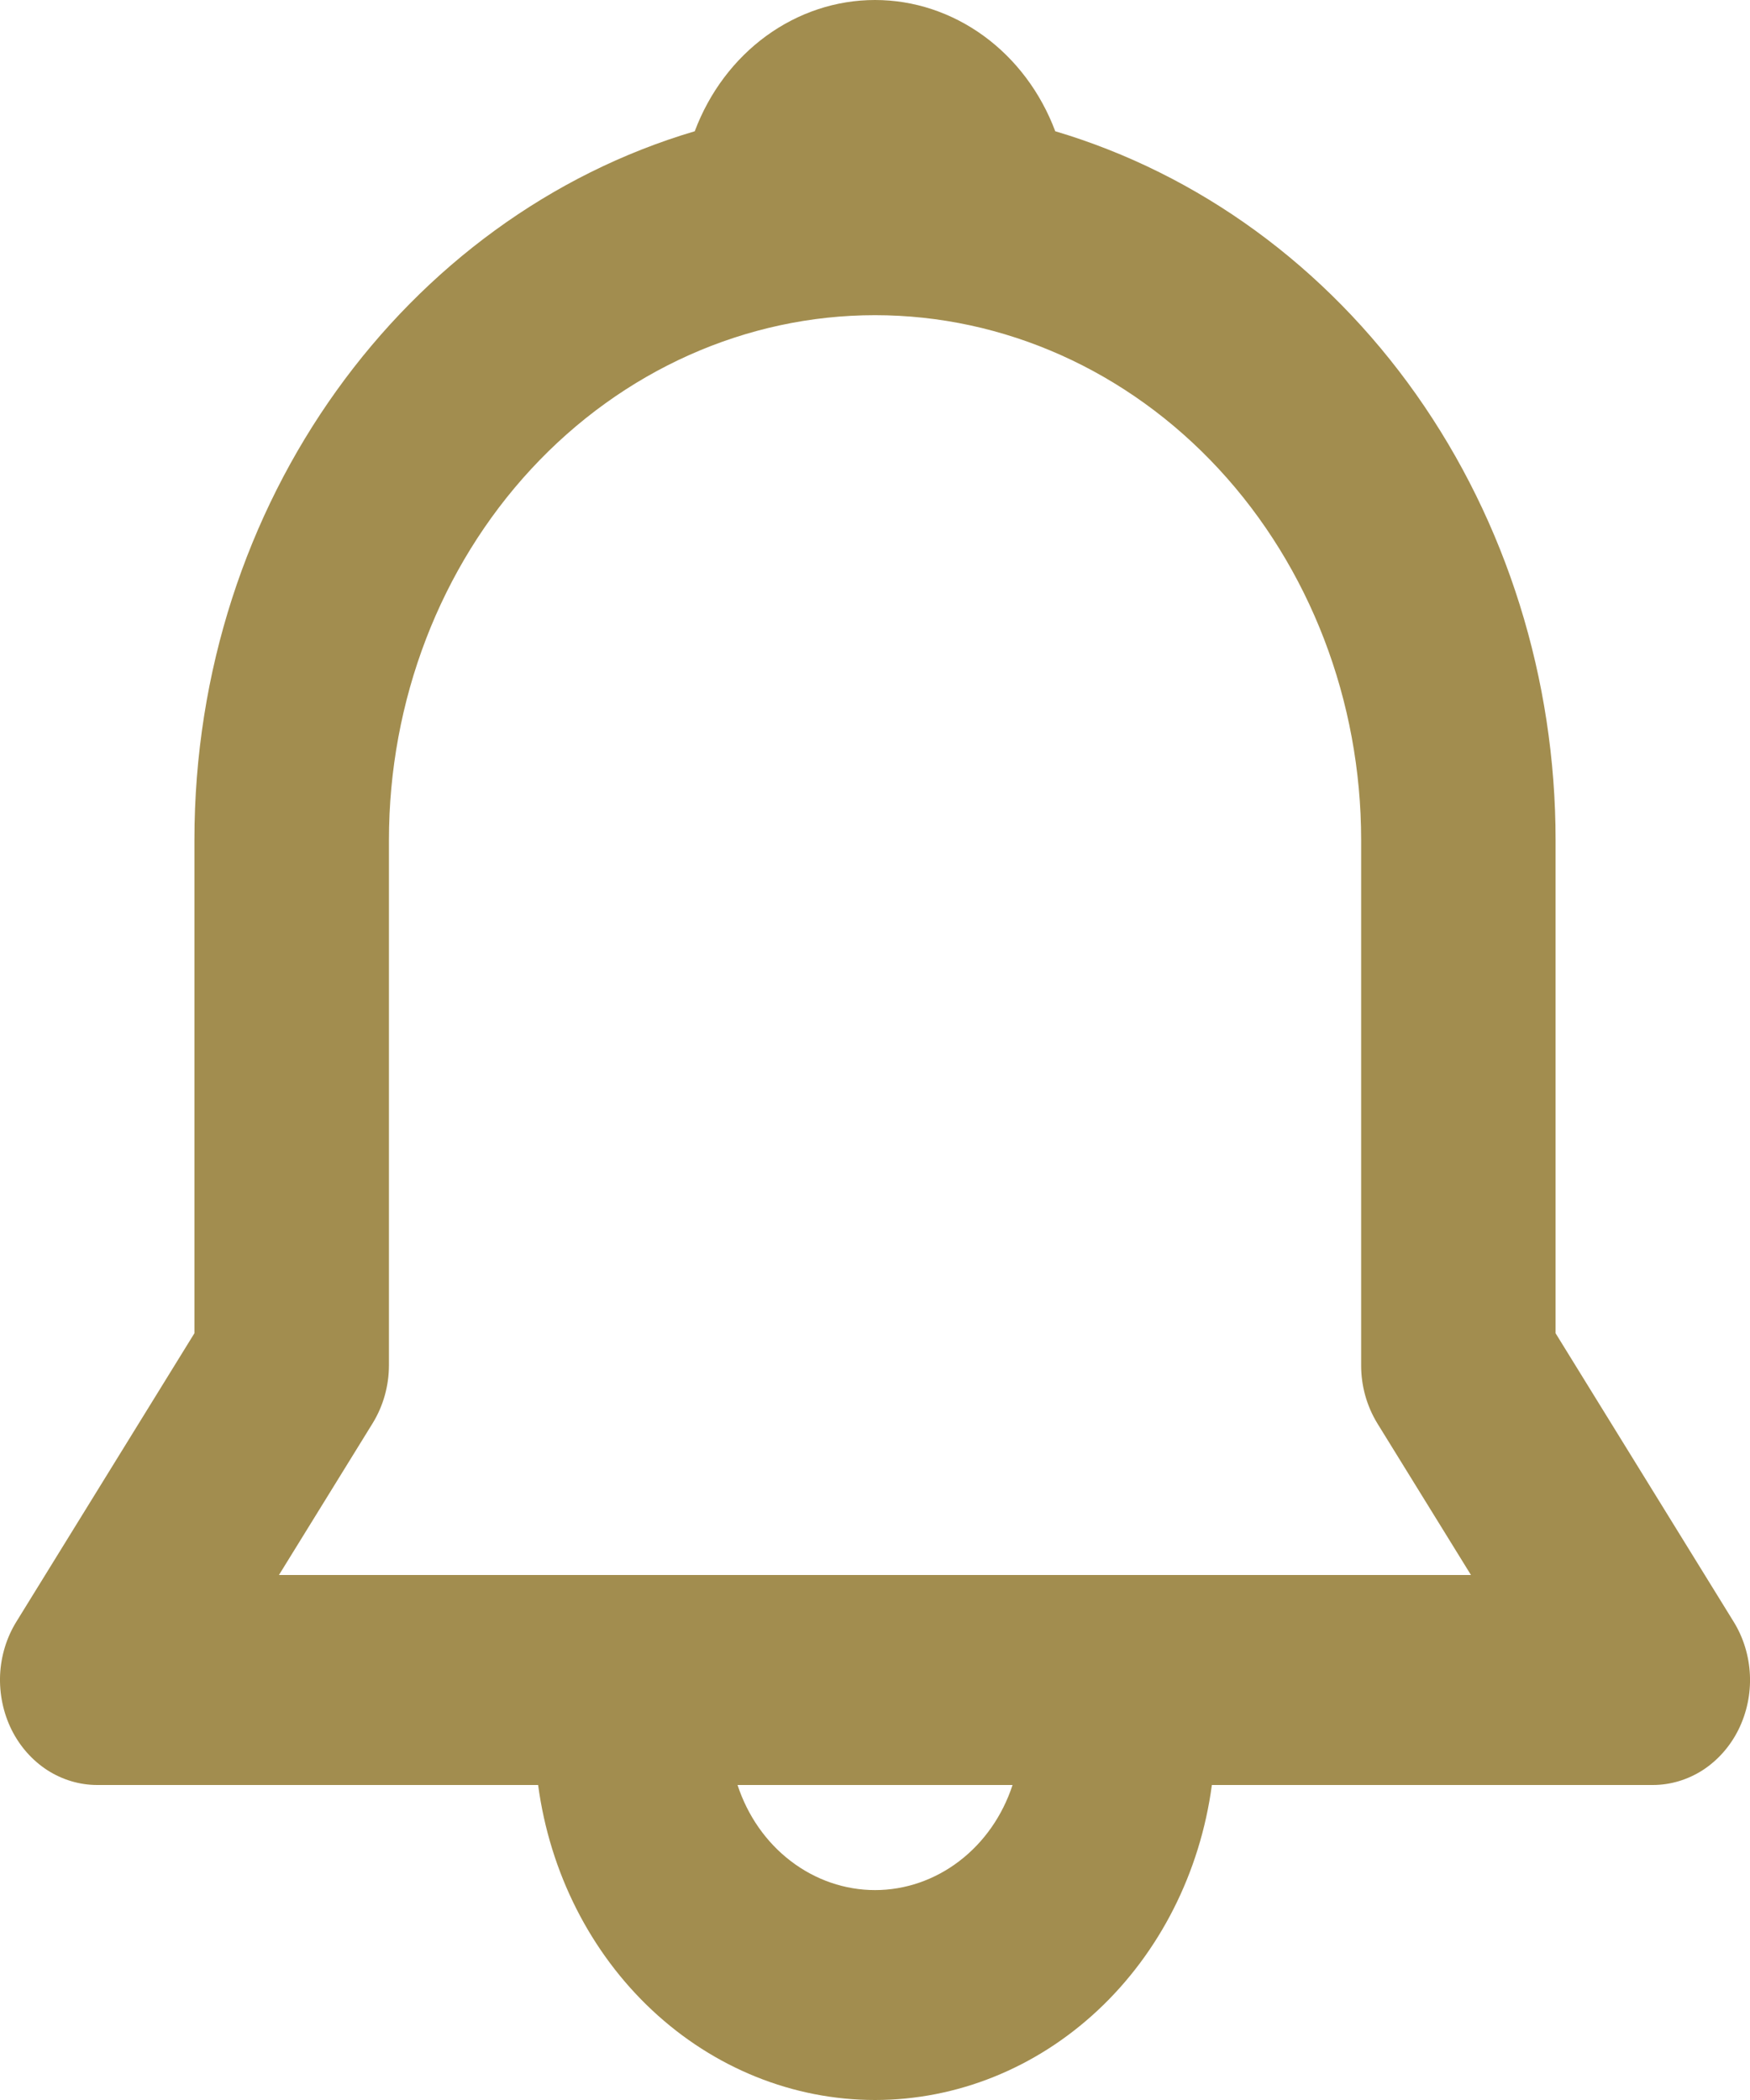 <svg width="20" height="24" viewBox="0 0 20 24" fill="none" xmlns="http://www.w3.org/2000/svg">
<path id="Vector" d="M7.94 1.5C8.106 1.057 8.391 0.677 8.758 0.41C9.125 0.143 9.557 0 10 0C10.443 0 10.875 0.143 11.242 0.41C11.609 0.677 11.894 1.057 12.06 1.5C13.703 1.988 15.152 3.045 16.185 4.508C17.218 5.972 17.778 7.761 17.778 9.601V15.237L19.813 18.534C19.925 18.715 19.989 18.925 19.999 19.142C20.009 19.359 19.963 19.575 19.869 19.766C19.774 19.958 19.632 20.118 19.46 20.23C19.287 20.341 19.09 20.4 18.889 20.4H13.85C13.716 21.4 13.253 22.314 12.546 22.975C11.839 23.636 10.935 24 10 24C9.065 24 8.161 23.636 7.454 22.975C6.747 22.314 6.284 21.4 6.15 20.4H1.111C0.91 20.4 0.713 20.341 0.54 20.23C0.368 20.118 0.226 19.958 0.131 19.766C0.037 19.575 -0.008 19.359 0.001 19.142C0.011 18.925 0.075 18.715 0.187 18.534L2.222 15.237V9.601C2.222 5.733 4.645 2.474 7.94 1.5ZM8.429 20.4C8.544 20.751 8.756 21.055 9.038 21.27C9.319 21.485 9.656 21.601 10.001 21.601C10.345 21.601 10.682 21.485 10.963 21.27C11.245 21.055 11.457 20.751 11.572 20.4H8.428H8.429ZM10 3.602C8.527 3.602 7.114 4.234 6.072 5.359C5.03 6.484 4.445 8.01 4.445 9.601V15.601C4.445 15.838 4.38 16.069 4.258 16.267L3.188 18H16.811L15.741 16.267C15.62 16.069 15.555 15.838 15.556 15.601V9.601C15.556 8.01 14.97 6.484 13.928 5.359C12.886 4.234 11.473 3.602 10 3.602Z" fill="#A28D4F"/>
</svg>

